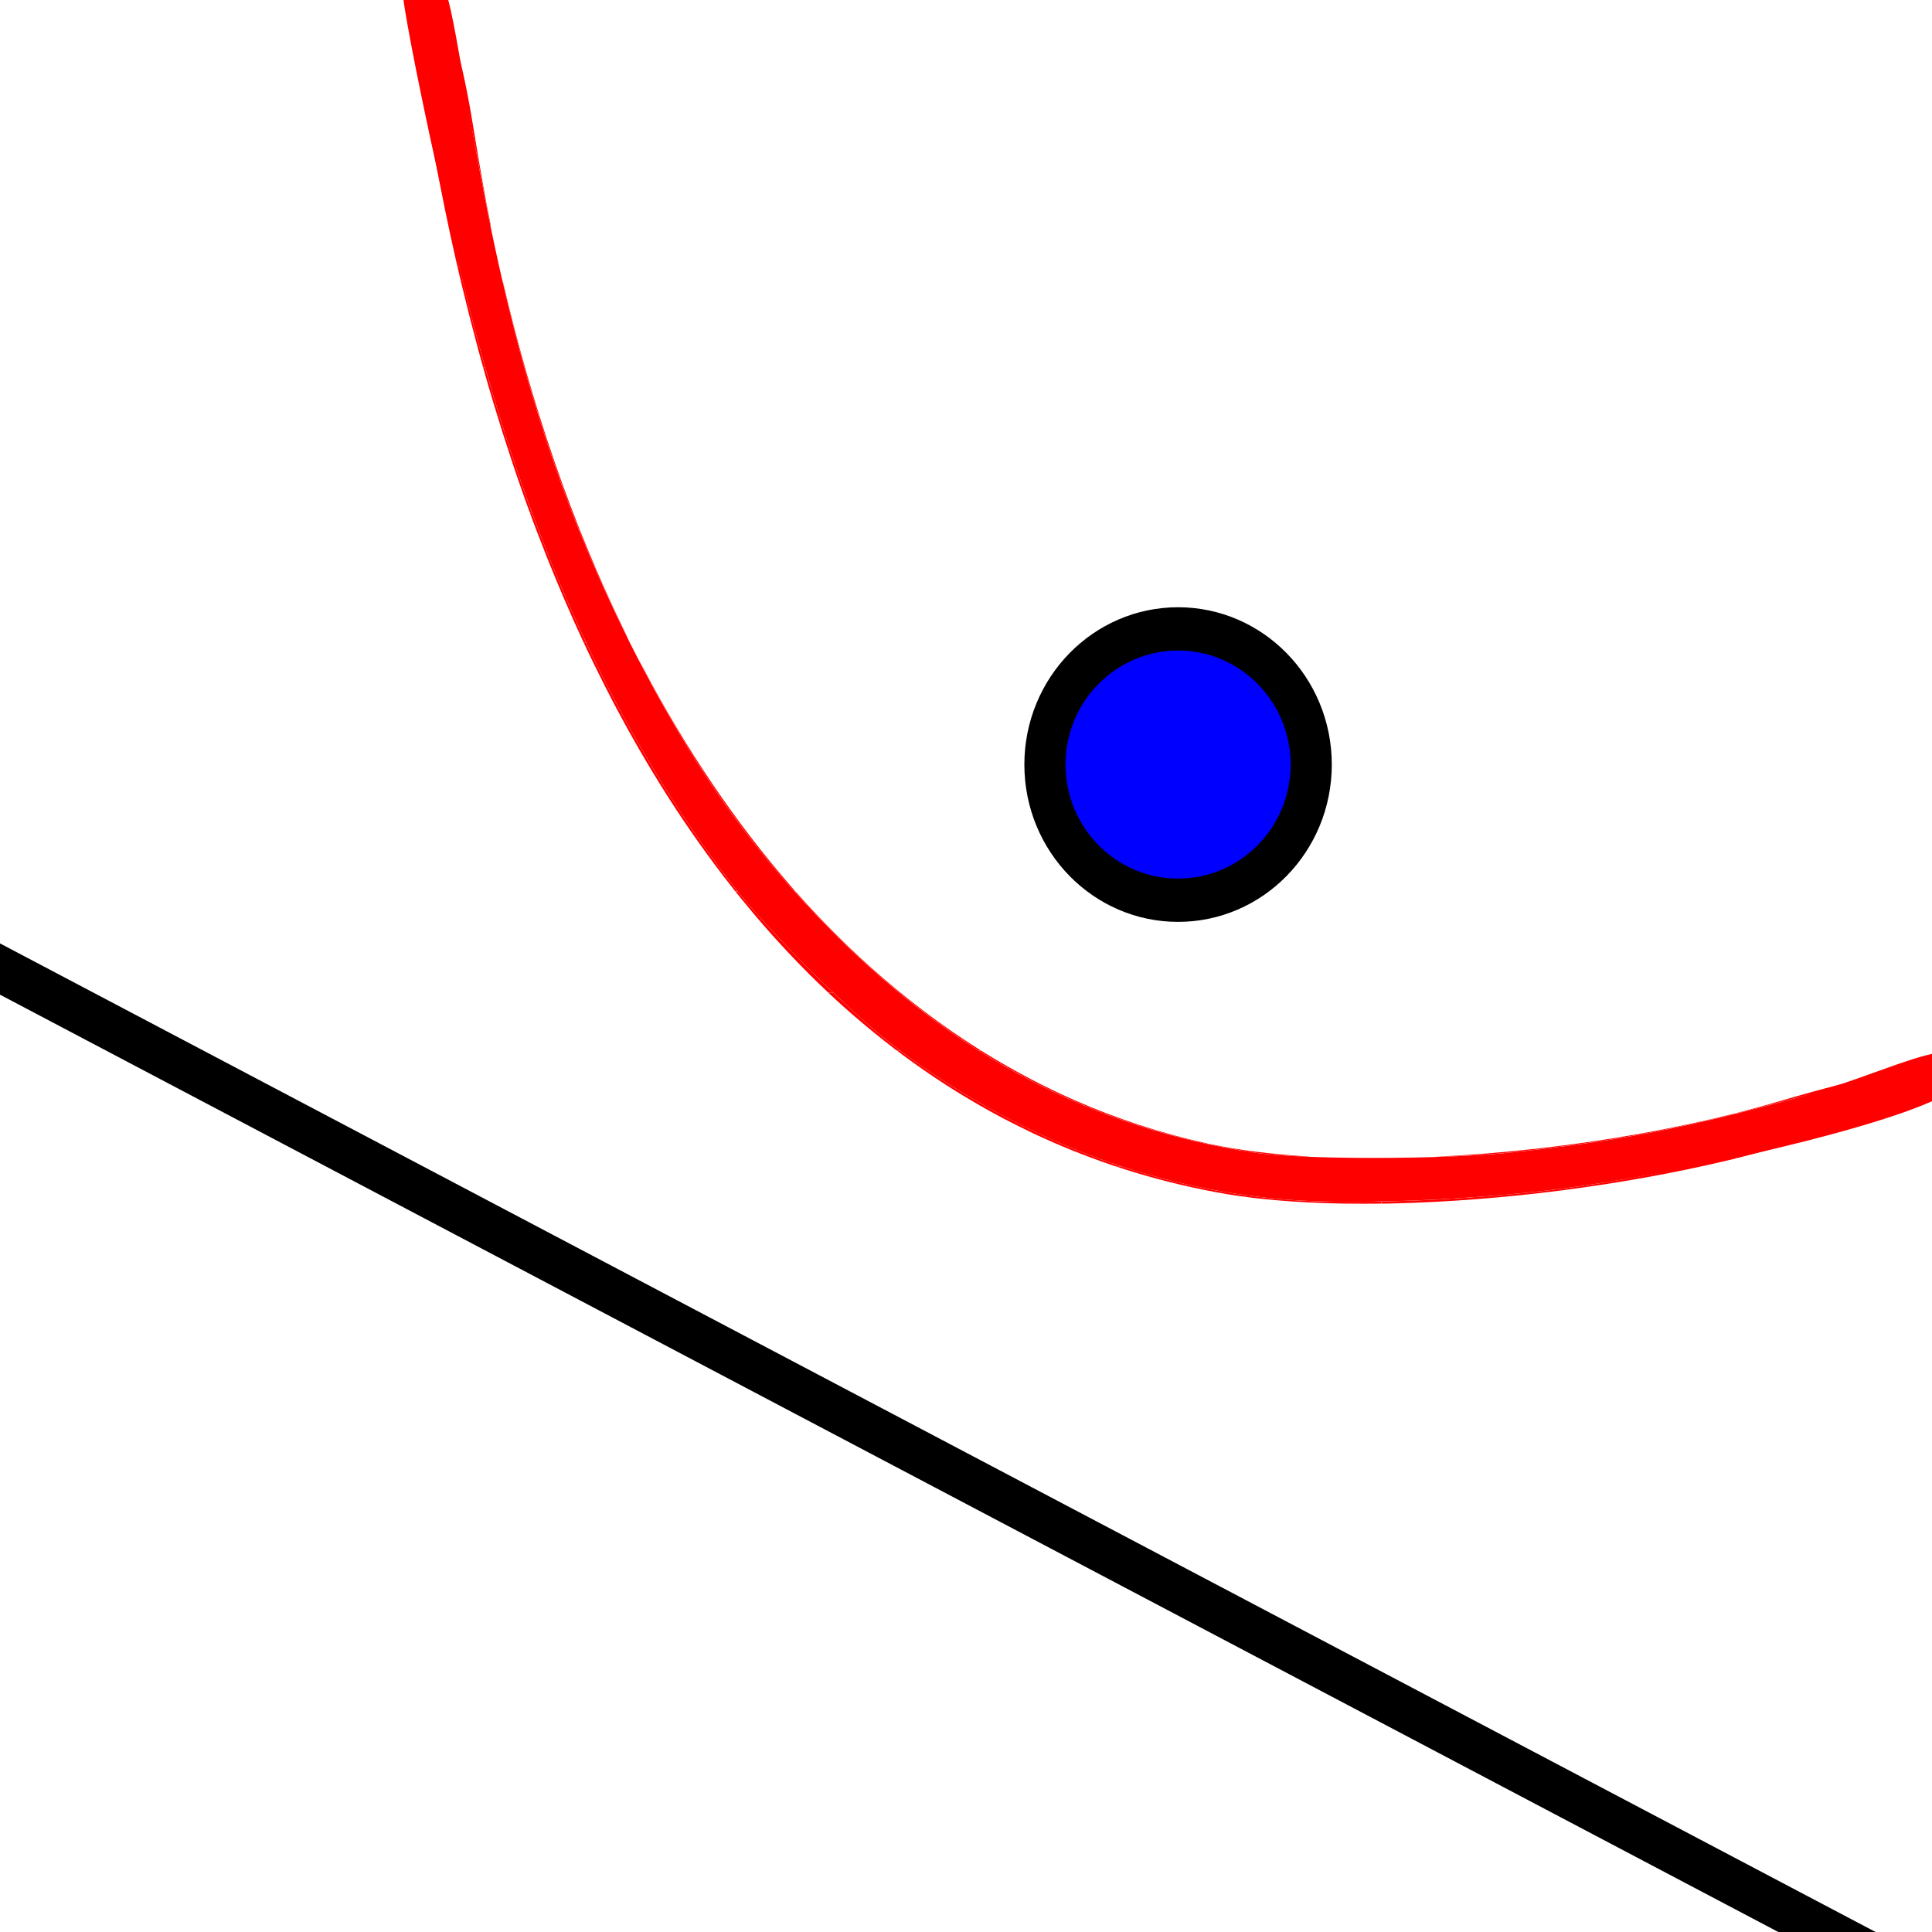 <?xml version="1.0" encoding="UTF-8" standalone="no"?>
<!-- Created with Inkscape (http://www.inkscape.org/) -->

<svg
   xmlns:dc="http://purl.org/dc/elements/1.1/"
   xmlns:cc="http://creativecommons.org/ns#"
   xmlns:rdf="http://www.w3.org/1999/02/22-rdf-syntax-ns#"
   xmlns:svg="http://www.w3.org/2000/svg"
   xmlns="http://www.w3.org/2000/svg"
   xmlns:sodipodi="http://sodipodi.sourceforge.net/DTD/sodipodi-0.dtd"
   xmlns:inkscape="http://www.inkscape.org/namespaces/inkscape"
   id="svg2"
   version="1.1"
   inkscape:version="0.48.2 r9819"
   width="115"
   height="115"
   sodipodi:docname="parabola.svg">
  <defs
     id="defs6" />
  <sodipodi:namedview
     pagecolor="#ffffff"
     bordercolor="#666666"
     borderopacity="1"
     objecttolerance="10"
     gridtolerance="10"
     guidetolerance="10"
     inkscape:pageopacity="0"
     inkscape:pageshadow="2"
     inkscape:window-width="1280"
     inkscape:window-height="962"
     id="namedview4"
     showgrid="false"
     inkscape:zoom="4.1043478"
     inkscape:cx="96.759619"
     inkscape:cy="44.93563"
     inkscape:window-x="1358"
     inkscape:window-y="-8"
     inkscape:window-maximized="1"
     inkscape:current-layer="svg2" />
  <g
     id="g3874">
    <path
       inkscape:connector-curvature="0"
       id="path3104"
       d="m -2.193,56.525 116.949,61.642 0,0"
       style="fill:none;stroke:#000000;stroke-width:2.7;stroke-linecap:butt;stroke-linejoin:miter;stroke-opacity:1;stroke-miterlimit:4;stroke-dasharray:none" />
    <path
       sodipodi:nodetypes="csssssssssssssscc"
       inkscape:connector-curvature="0"
       id="path3031"
       d="M 76.727,71.417 C 68.428,70.781 60.505,67.718 53.382,62.393 50.789,60.454 45.684,55.378 43.576,52.642 36.762,43.797 31.703,32.829 28.161,19.219 26.827,14.097 24.071,1.537 23.899,-0.957 23.802,-2.363 25.035,-1.36 25.39,-1.55 c 1.3,-0.696 1.508,2.679 3.023,10.969 2.192,11.998 4.808,20.31 9.066,28.814 3.613,7.215 7.213,12.35 12.109,17.268 7.39,7.424 15.484,11.657 25.073,13.11 2.8,0.425 11.33,0.417 15.333,-0.013 6.367,-0.684 10.057,-1.388 16.744,-3.193 3.895,-1.051 6.691,-2.426 8.767,-2.779 0.983,-0.168 1.556,1.564 0.777,2.201 -2.1,1.718 -13.94,4.611 -22.411,5.805 -5.38,0.758 -12.958,1.105 -17.142,0.785 z"
       style="fill:#ff0000;fill-opacity:1;stroke:none" />
    <path
       inkscape:connector-curvature="0"
       id="path3041"
       d=""
       style="fill:#000000;fill-opacity:1;stroke:none" />
    <path
       inkscape:connector-curvature="0"
       id="path3055"
       d="M 43.537,52.763 C 40.914,49.422 38.565,45.751 36.409,41.621 35.907,40.659 35.052,38.928 34.778,38.318 l -0.025,-0.057 0.068,0 0.068,0 0.095,0.202 c 0.186,0.397 0.588,1.223 0.856,1.758 2.004,4.008 4.265,7.731 6.756,11.123 0.369,0.503 0.881,1.181 1.114,1.475 0.091,0.115 0.171,0.216 0.177,0.223 0.008,0.01 -0.004,0.013 -0.054,0.013 l -0.065,0 -0.23,-0.293 z"
       style="fill:#ff0000;fill-opacity:1;stroke:none" />
    <path
       inkscape:connector-curvature="0"
       id="path3057"
       d="m 47.117,52.865 c -2.832,-3.174 -5.389,-6.822 -7.735,-11.036 -0.54,-0.97 -1.357,-2.504 -1.342,-2.52 0.003,-0.003 0.12,0.215 0.261,0.483 2.508,4.775 5.505,9.204 8.732,12.907 0.136,0.156 0.262,0.301 0.278,0.32 l 0.03,0.036 -0.027,0 c -0.022,0 -0.062,-0.039 -0.198,-0.191 l 0,0 z"
       style="fill:#ff0000;fill-opacity:1;stroke:none" />
    <path
       inkscape:connector-curvature="0"
       id="path3059"
       d="m 34.617,37.973 c -0.598,-1.277 -1.431,-3.215 -2.061,-4.8 -0.348,-0.873 -1.015,-2.623 -1.015,-2.66 0,-0.003 0.028,-0.005 0.062,-0.005 l 0.062,0 0.122,0.331 c 0.473,1.284 1.118,2.906 1.686,4.245 0.407,0.959 0.969,2.225 1.286,2.896 0.055,0.115 0.106,0.226 0.114,0.245 l 0.015,0.035 -0.069,0 -0.069,0 -0.135,-0.288 z"
       style="fill:#ff0000;fill-opacity:1;stroke:none" />
    <path
       inkscape:connector-curvature="0"
       id="path3061"
       d="m 31.535,30.499 c -0.014,-0.022 -0.263,-0.713 -0.487,-1.353 -0.759,-2.161 -1.559,-4.686 -2.162,-6.824 l -0.121,-0.429 0.059,0.003 0.059,0.003 0.158,0.555 c 0.536,1.877 1.191,3.96 1.814,5.777 0.227,0.661 0.591,1.692 0.736,2.083 0.036,0.097 0.066,0.181 0.066,0.186 0,0.012 -0.116,0.011 -0.123,-9.15e-4 l 0,0 z"
       style="fill:#ff0000;fill-opacity:1;stroke:none" />
    <path
       inkscape:connector-curvature="0"
       id="path3063"
       d="m 28.762,21.87 c -0.038,-0.089 -0.54,-1.959 -0.812,-3.028 -0.262,-1.028 -0.716,-2.911 -0.716,-2.967 0,-0.007 0.021,-0.01 0.056,-0.009 l 0.056,0.003 0.158,0.678 c 0.298,1.278 0.516,2.157 0.814,3.279 0.176,0.664 0.475,1.756 0.56,2.049 0.005,0.016 -0.002,0.019 -0.049,0.019 -0.047,0 -0.056,-0.004 -0.065,-0.024 z"
       style="fill:#ff0000;fill-opacity:1;stroke:none" />
    <path
       inkscape:connector-curvature="0"
       id="path3065"
       d="M 27.122,15.408 C 26.693,13.536 26.309,11.653 25.757,8.726 25.609,7.941 25.486,7.288 25.483,7.275 c -0.005,-0.022 -0.002,-0.024 0.037,-0.024 l 0.043,0 0.011,0.057 c 0.006,0.031 0.053,0.277 0.104,0.546 0.431,2.295 1.021,5.147 1.534,7.425 0.071,0.314 0.129,0.575 0.129,0.579 0,0.004 -0.026,0.007 -0.057,0.007 l -0.057,0 -0.105,-0.457 z"
       style="fill:#ff0000;fill-opacity:1;stroke:none" />
    <path
       inkscape:connector-curvature="0"
       id="path3067"
       d="M 29.172,13.315 C 28.929,12.128 28.704,10.967 28.38,9.216 27.797,6.068 27.45,4.379 27.125,3.096 26.864,2.071 26.651,1.425 26.409,0.935 26.207,0.526 26.028,0.307 25.806,0.197 c -0.23,-0.114 -0.452,-0.093 -0.771,0.073 -0.31,0.161 -0.349,0.267 -0.331,0.894 0.01,0.337 0.044,0.863 0.075,1.161 0.075,0.716 0.246,1.861 0.479,3.214 0.087,0.502 0.29,1.635 0.303,1.688 0.005,0.022 0.002,0.024 -0.038,0.024 l -0.043,0 -0.011,-0.057 C 25.348,6.588 24.998,4.633 24.87,3.853 24.584,2.113 24.504,1.169 24.602,0.698 24.656,0.436 24.76,0.27 24.926,0.184 c 0.143,-0.074 0.26,-0.094 0.595,-0.101 0.298,-0.006 0.32,-0.002 0.448,0.082 0.675,0.443 1.395,2.745 2.076,6.639 0.045,0.255 0.171,1.015 0.281,1.691 0.285,1.751 0.603,3.529 0.829,4.632 0.066,0.325 0.063,0.305 0.05,0.305 -0.005,0 -0.02,-0.052 -0.033,-0.116 l 0,0 z"
       style="fill:#ff0000;fill-opacity:1;stroke:none" />
    <path
       inkscape:connector-curvature="0"
       id="path3069"
       d="m 34.454,31.513 c -0.024,-0.038 -0.483,-1.218 -0.702,-1.801 -1.45,-3.872 -2.631,-7.829 -3.716,-12.452 -0.106,-0.45 -0.128,-0.559 -0.109,-0.533 0.002,0.003 0.024,0.097 0.05,0.209 0.094,0.415 0.403,1.678 0.572,2.337 0.965,3.766 2.104,7.389 3.402,10.821 0.141,0.373 0.322,0.845 0.403,1.048 0.08,0.203 0.146,0.372 0.146,0.374 0,0.008 -0.042,0.005 -0.047,-0.003 l 0,0 z"
       style="fill:#ff0000;fill-opacity:1;stroke:none" />
    <path
       inkscape:connector-curvature="0"
       id="path3071"
       d="m 37.269,37.801 c -0.267,-0.534 -0.766,-1.58 -1.123,-2.356 -0.575,-1.249 -1.24,-2.79 -1.685,-3.911 -0.003,-0.009 0.004,-0.013 0.02,-0.013 0.023,1.64e-4 0.033,0.019 0.1,0.191 0.145,0.372 0.605,1.481 0.879,2.118 0.521,1.213 1.11,2.5 1.647,3.601 0.143,0.293 0.258,0.537 0.257,0.541 -0.002,0.005 -0.044,-0.073 -0.093,-0.172 l 0,0 z"
       style="fill:#ff0000;fill-opacity:1;stroke:none" />
    <path
       inkscape:connector-curvature="0"
       id="path3073"
       d="m 49.066,58.861 c -1.37,-1.299 -2.827,-2.845 -4.113,-4.364 -0.422,-0.498 -1.177,-1.419 -1.177,-1.435 0,-0.003 0.028,-0.006 0.063,-0.006 0.058,0 0.064,0.003 0.088,0.035 0.058,0.078 0.539,0.648 0.812,0.961 0.89,1.022 1.929,2.129 3.161,3.369 0.566,0.569 1.41,1.399 1.647,1.62 l 0.048,0.045 -0.146,2.69e-4 -0.146,2.69e-4 -0.237,-0.225 z"
       style="fill:#ff0000;fill-opacity:1;stroke:none" />
    <path
       inkscape:connector-curvature="0"
       id="path3075"
       d="m 53.093,62.312 c -1.308,-1.009 -2.621,-2.125 -3.77,-3.206 -0.021,-0.02 -0.018,-0.02 0.124,-0.02 l 0.145,2.55e-4 0.345,0.325 c 1.353,1.274 2.581,2.341 3.408,2.959 0.238,0.178 0.226,0.162 0.122,0.162 l -0.088,0 -0.285,-0.22 z"
       style="fill:#ff0000;fill-opacity:1;stroke:none" />
    <path
       inkscape:connector-curvature="0"
       id="path3077"
       d=""
       style="fill:#ff0000;fill-opacity:1;stroke:none" />
    <path
       inkscape:connector-curvature="0"
       id="path3079"
       d="m 57.801,62.238 c -3.292,-2.152 -6.302,-4.7 -9.346,-7.911 -0.384,-0.406 -1.112,-1.197 -1.149,-1.25 -0.013,-0.018 -0.012,-0.02 0.012,-0.02 0.019,0 0.046,0.022 0.1,0.083 1.339,1.512 2.848,3.034 4.327,4.364 2.077,1.868 4.301,3.555 6.554,4.971 l 0.089,0.056 -0.07,-3.12e-4 -0.07,-3.12e-4 -0.448,-0.293 0,0 z"
       style="fill:#ff0000;fill-opacity:1;stroke:none" />
    <path
       inkscape:connector-curvature="0"
       id="path3081"
       d="M 66.136,69.336 C 64.414,68.74 63.121,68.218 61.516,67.469 61.158,67.302 60.094,66.771 59.724,66.575 57.812,65.561 56.038,64.461 54.321,63.224 53.926,62.94 53.389,62.542 53.394,62.536 c 0.002,-0.002 0.039,-0.004 0.082,-0.006 l 0.079,-0.003 0.229,0.168 c 3.915,2.877 8.228,5.14 12.604,6.615 l 0.328,0.111 -0.167,2.07e-4 -0.167,2.07e-4 -0.248,-0.086 0,0 z"
       style="fill:#ff0000;fill-opacity:1;stroke:none" />
    <path
       inkscape:connector-curvature="0"
       id="path3083"
       d="M 71.455,68.002 C 66.849,66.96 62.638,65.241 58.64,62.771 l -0.378,-0.233 0.063,-0.003 0.063,-0.003 0.278,0.171 c 1.714,1.056 3.486,1.988 5.295,2.786 2.473,1.09 5.186,1.98 7.739,2.538 0.138,0.03 0.213,0.051 0.213,0.06 1.08e-4,0.007 -0.008,0.013 -0.019,0.013 -0.01,-4.6e-4 -0.208,-0.044 -0.439,-0.096 z"
       style="fill:#ff0000;fill-opacity:1;stroke:none" />
    <path
       inkscape:connector-curvature="0"
       id="path3085"
       d="m 79.809,71.64 c -2.557,-0.051 -4.866,-0.241 -6.769,-0.559 -1.776,-0.297 -3.753,-0.763 -5.529,-1.304 -0.294,-0.09 -0.878,-0.275 -1.007,-0.321 l -0.092,-0.032 0.154,-8.11e-4 0.154,-8.11e-4 0.406,0.129 c 3.04,0.963 6.107,1.573 9.257,1.841 0.742,0.063 1.542,0.105 2.525,0.131 0.532,0.014 2.423,0.017 2.953,0.005 l 0.363,-0.009 0,0.059 0,0.059 -0.099,0.007 c -0.127,0.009 -1.8,0.006 -2.317,-0.004 l 0,0 z"
       style="fill:#ff0000;fill-opacity:1;stroke:none" />
    <path
       inkscape:connector-curvature="0"
       id="path3087"
       d="m 77.702,68.845 c -0.036,-0.002 -0.266,-0.013 -0.511,-0.025 -0.963,-0.047 -1.848,-0.119 -2.39,-0.194 -0.824,-0.115 -2.886,-0.496 -2.886,-0.534 0,-0.008 0.004,-0.014 0.008,-0.014 0.005,0 0.122,0.024 0.261,0.053 1.534,0.324 3.531,0.575 5.561,0.7 0.256,0.016 0.286,0.019 0.167,0.019 -0.08,-3.31e-4 -0.174,-0.002 -0.21,-0.004 l 0,0 z"
       style="fill:#ff0000;fill-opacity:1;stroke:none" />
    <path
       inkscape:connector-curvature="0"
       id="path3089"
       d="m 82.234,71.583 0,-0.058 0.229,-0.007 c 0.126,-0.004 0.469,-0.014 0.762,-0.023 3.379,-0.1 7.13,-0.392 10.111,-0.786 2.903,-0.384 6.567,-1.073 9.764,-1.835 0.099,-0.024 0.191,-0.045 0.204,-0.049 0.023,-0.005 0.024,-0.003 0.024,0.062 l -1.1e-4,0.068 -0.557,0.132 c -6.251,1.481 -13.272,2.384 -19.777,2.544 -0.237,0.006 -0.505,0.011 -0.595,0.011 l -0.164,1.04e-4 0,-0.058 z"
       style="fill:#ff0000;fill-opacity:1;stroke:none" />
    <path
       inkscape:connector-curvature="0"
       id="path3091"
       d=""
       style="fill:#ff0000;fill-opacity:1;stroke:none" />
    <path
       inkscape:connector-curvature="0"
       id="path3093"
       d="m 85.551,68.851 c 3.915,-0.185 8.246,-0.678 12.189,-1.389 1.811,-0.326 3.813,-0.753 5.295,-1.129 0.223,-0.056 0.293,-0.071 0.293,-0.059 0,0.008 -10e-4,0.015 -0.003,0.015 -0.002,0 -0.253,0.061 -0.557,0.135 -4.141,1.011 -7.421,1.576 -12.237,2.109 -0.974,0.108 -1.708,0.17 -2.676,0.226 -0.799,0.047 -2.178,0.105 -2.401,0.101 -0.058,-9.52e-4 -0.022,-0.005 0.097,-0.01 z"
       style="fill:#ff0000;fill-opacity:1;stroke:none" />
    <path
       inkscape:connector-curvature="0"
       id="path3095"
       d="m 103.333,68.888 c -0.004,-0.033 -0.005,-0.063 -0.002,-0.066 0.003,-0.003 0.135,-0.036 0.294,-0.074 0.159,-0.038 0.543,-0.132 0.854,-0.21 4.51,-1.126 8.198,-2.361 9.836,-3.294 0.653,-0.372 0.954,-0.659 1.04,-0.992 0.051,-0.197 0.005,-0.372 -0.13,-0.498 -0.121,-0.112 -0.274,-0.166 -0.495,-0.176 -0.175,-0.007 -0.218,-0.002 -0.732,0.089 -1.864,0.331 -3.349,0.685 -7.279,1.736 -2.131,0.57 -3.35,0.882 -3.384,0.867 -0.014,-0.006 0.028,-0.021 0.15,-0.051 0.261,-0.064 1.313,-0.348 1.699,-0.458 0.19,-0.054 0.626,-0.18 0.969,-0.28 0.761,-0.221 1.32,-0.379 1.917,-0.543 3.855,-1.056 6.81,-1.64 7.147,-1.413 0.097,0.066 0.239,0.291 0.266,0.425 0.025,0.124 0.008,0.271 -0.049,0.398 -0.07,0.159 -0.259,0.382 -0.473,0.557 -1.198,0.982 -4.365,2.135 -9.86,3.59 -0.645,0.171 -1.74,0.453 -1.757,0.453 -0.002,0 -0.007,-0.027 -0.011,-0.061 l 0,0 z"
       style="fill:#ff0000;fill-opacity:1;stroke:none" />
    <path
       inkscape:transform-center-y="-51.153133"
       inkscape:transform-center-x="-25.448041"
       transform="matrix(0.312,0,0,0.328,54.113,-3.627)"
       d="m 76.715,149.806 c 0,13.598 -11.371,24.621 -25.399,24.621 -14.027,0 -25.399,-11.023 -25.399,-24.621 0,-13.598 11.371,-24.621 25.399,-24.621 14.027,0 25.399,11.023 25.399,24.621 z"
       sodipodi:ry="24.621399"
       sodipodi:rx="25.398918"
       sodipodi:cy="149.80632"
       sodipodi:cx="51.316181"
       id="path3754-1-0-4-8"
       style="fill:#0000ff;fill-opacity:1;stroke:#000000;stroke-width:7.855;stroke-miterlimit:4;stroke-opacity:1;stroke-dasharray:none"
       sodipodi:type="arc" />
  </g>
</svg>
